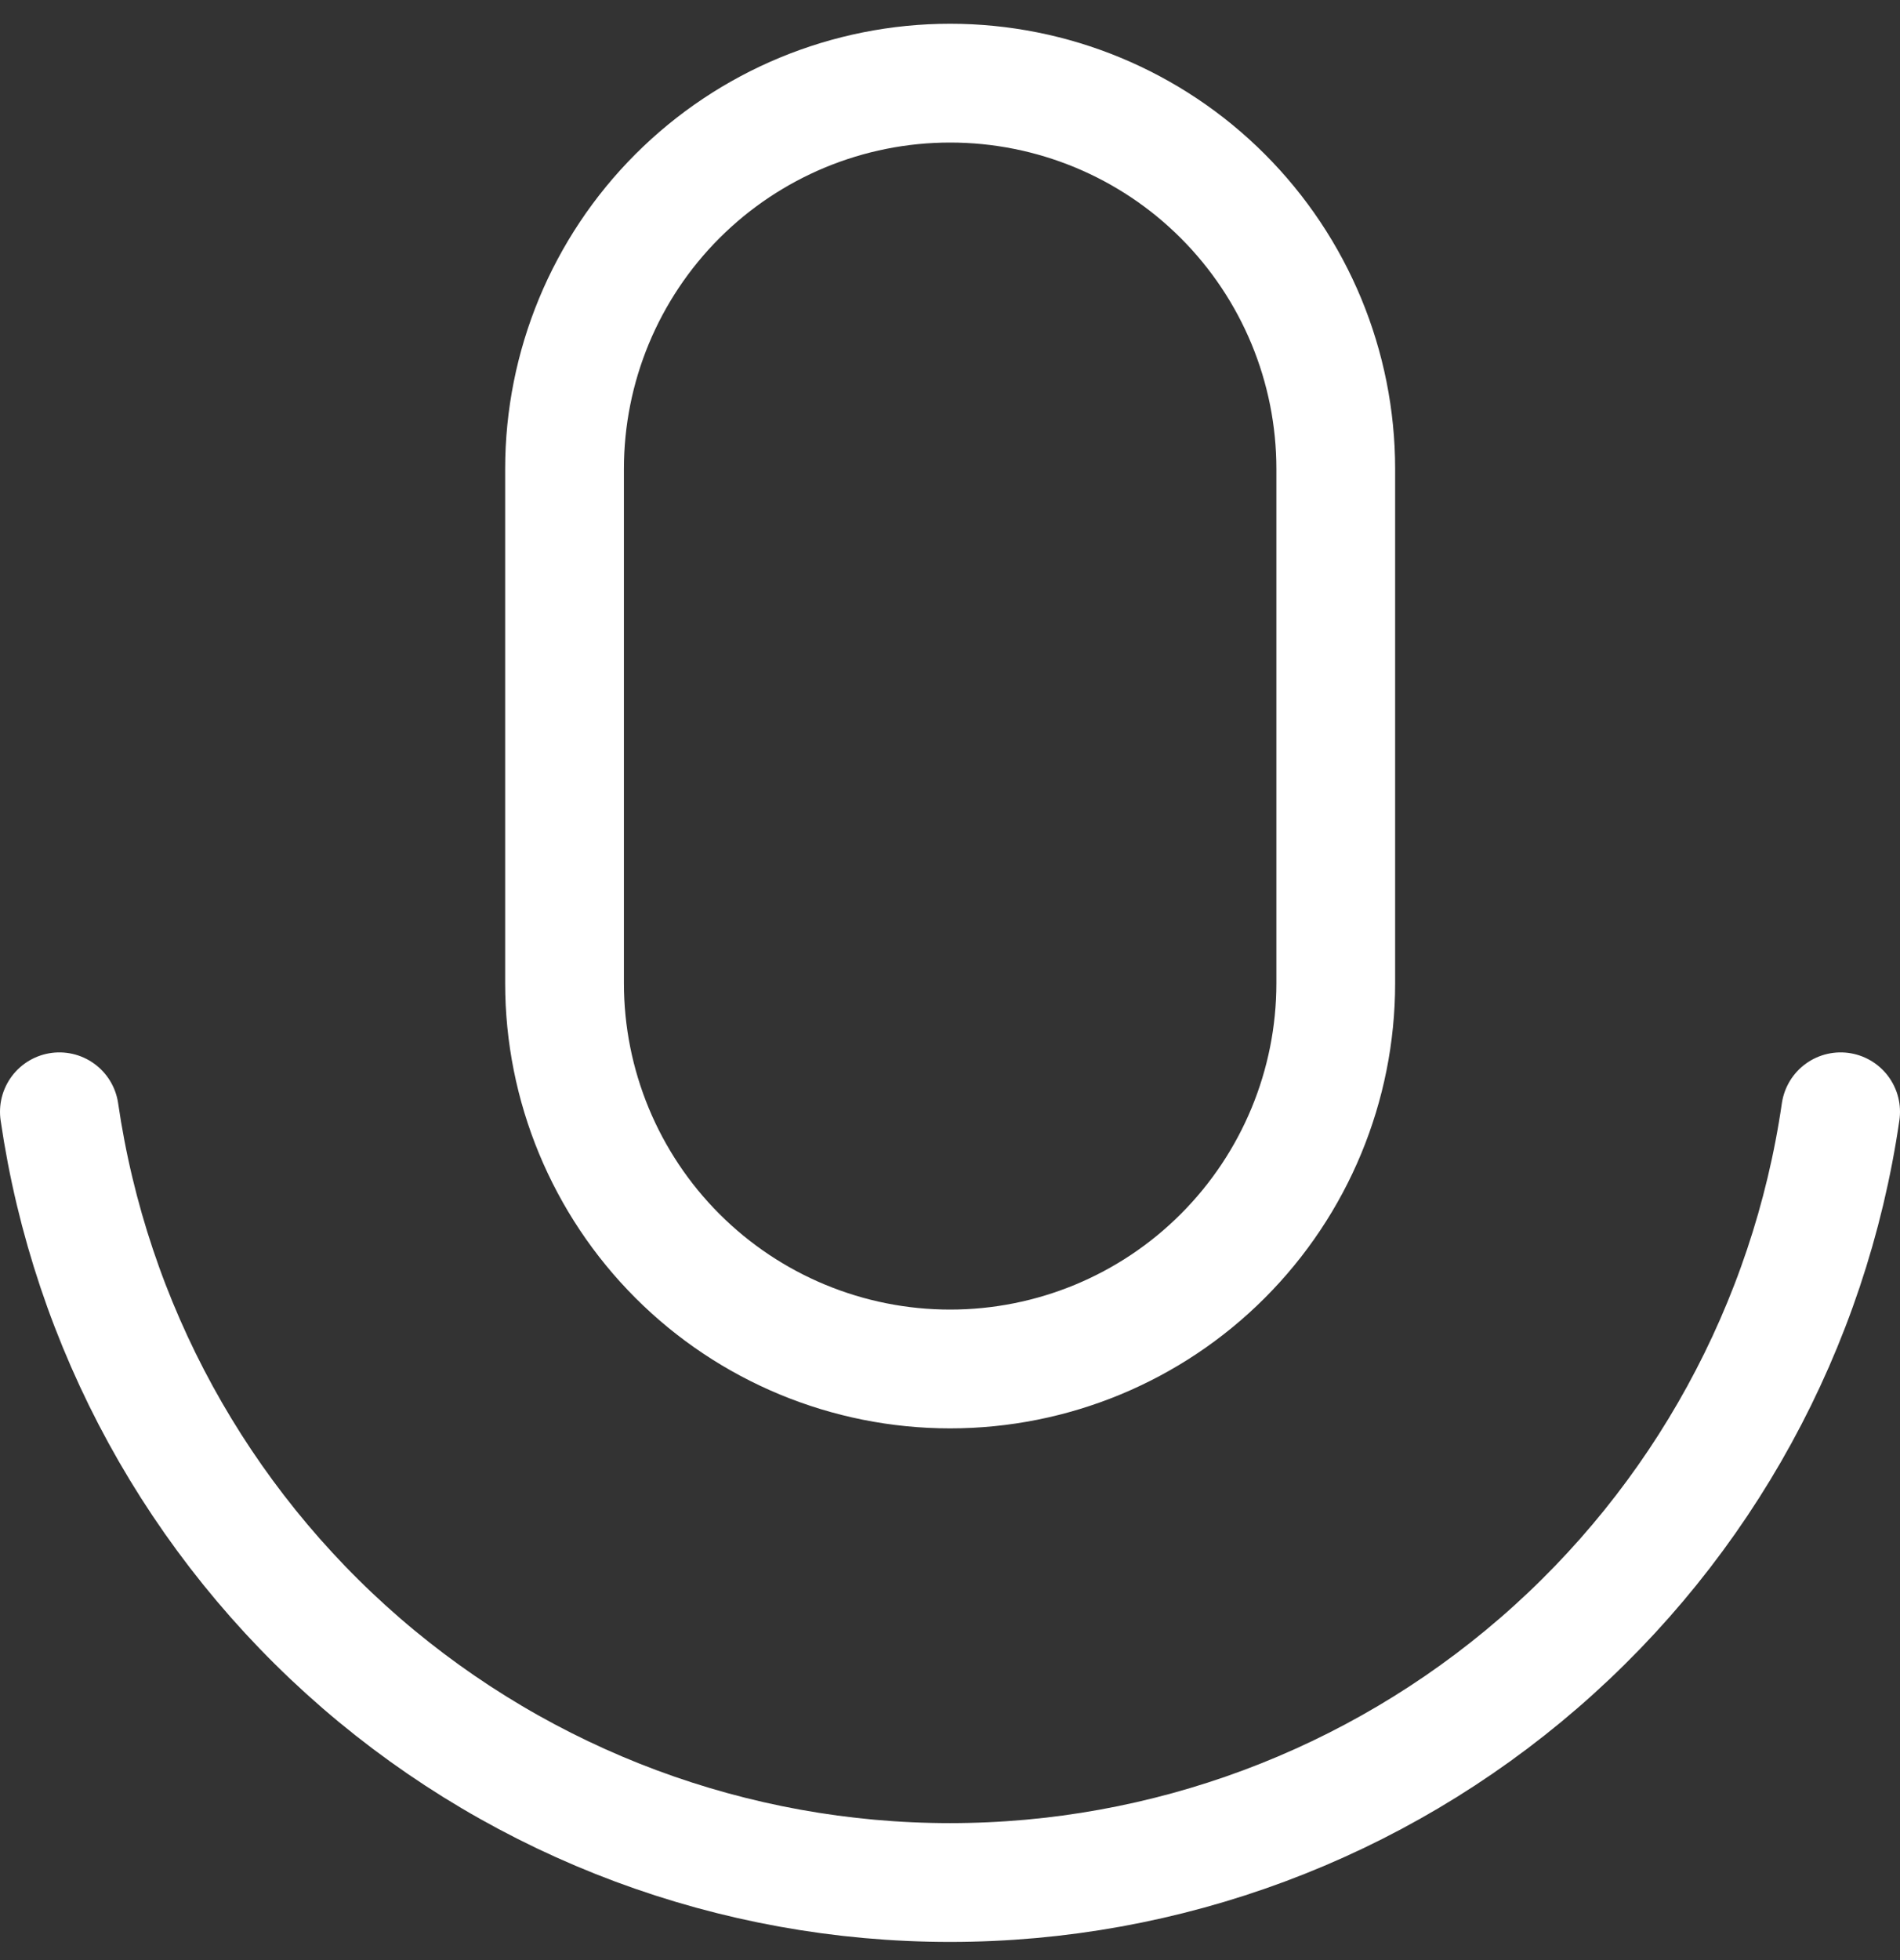 <svg width="32" height="33" viewBox="0 0 32 33" fill="none" xmlns="http://www.w3.org/2000/svg">
<rect x="0" y="0" width="32" height="33" fill="#333333" stroke="none"/>
<path d="M1 18.718C1.525 22.323 3.329 25.617 6.083 28C8.838 30.382 12.358 31.694 16 31.694C19.642 31.694 23.162 30.382 25.916 28C28.671 25.617 30.476 22.323 31 18.718M16.002 1.4C14.28 1.4 12.628 2.084 11.41 3.302C10.192 4.52 9.508 6.172 9.508 7.894V16.554C9.508 18.276 10.192 19.928 11.41 21.146C12.628 22.364 14.28 23.048 16.002 23.048C17.725 23.048 19.377 22.364 20.594 21.146C21.812 19.928 22.497 18.276 22.497 16.554V7.894C22.497 6.172 21.812 4.52 20.594 3.302C19.377 2.084 17.725 1.4 16.002 1.4Z" stroke="white" stroke-width="2" stroke-linecap="round" stroke-linejoin="round"/>
</svg>
